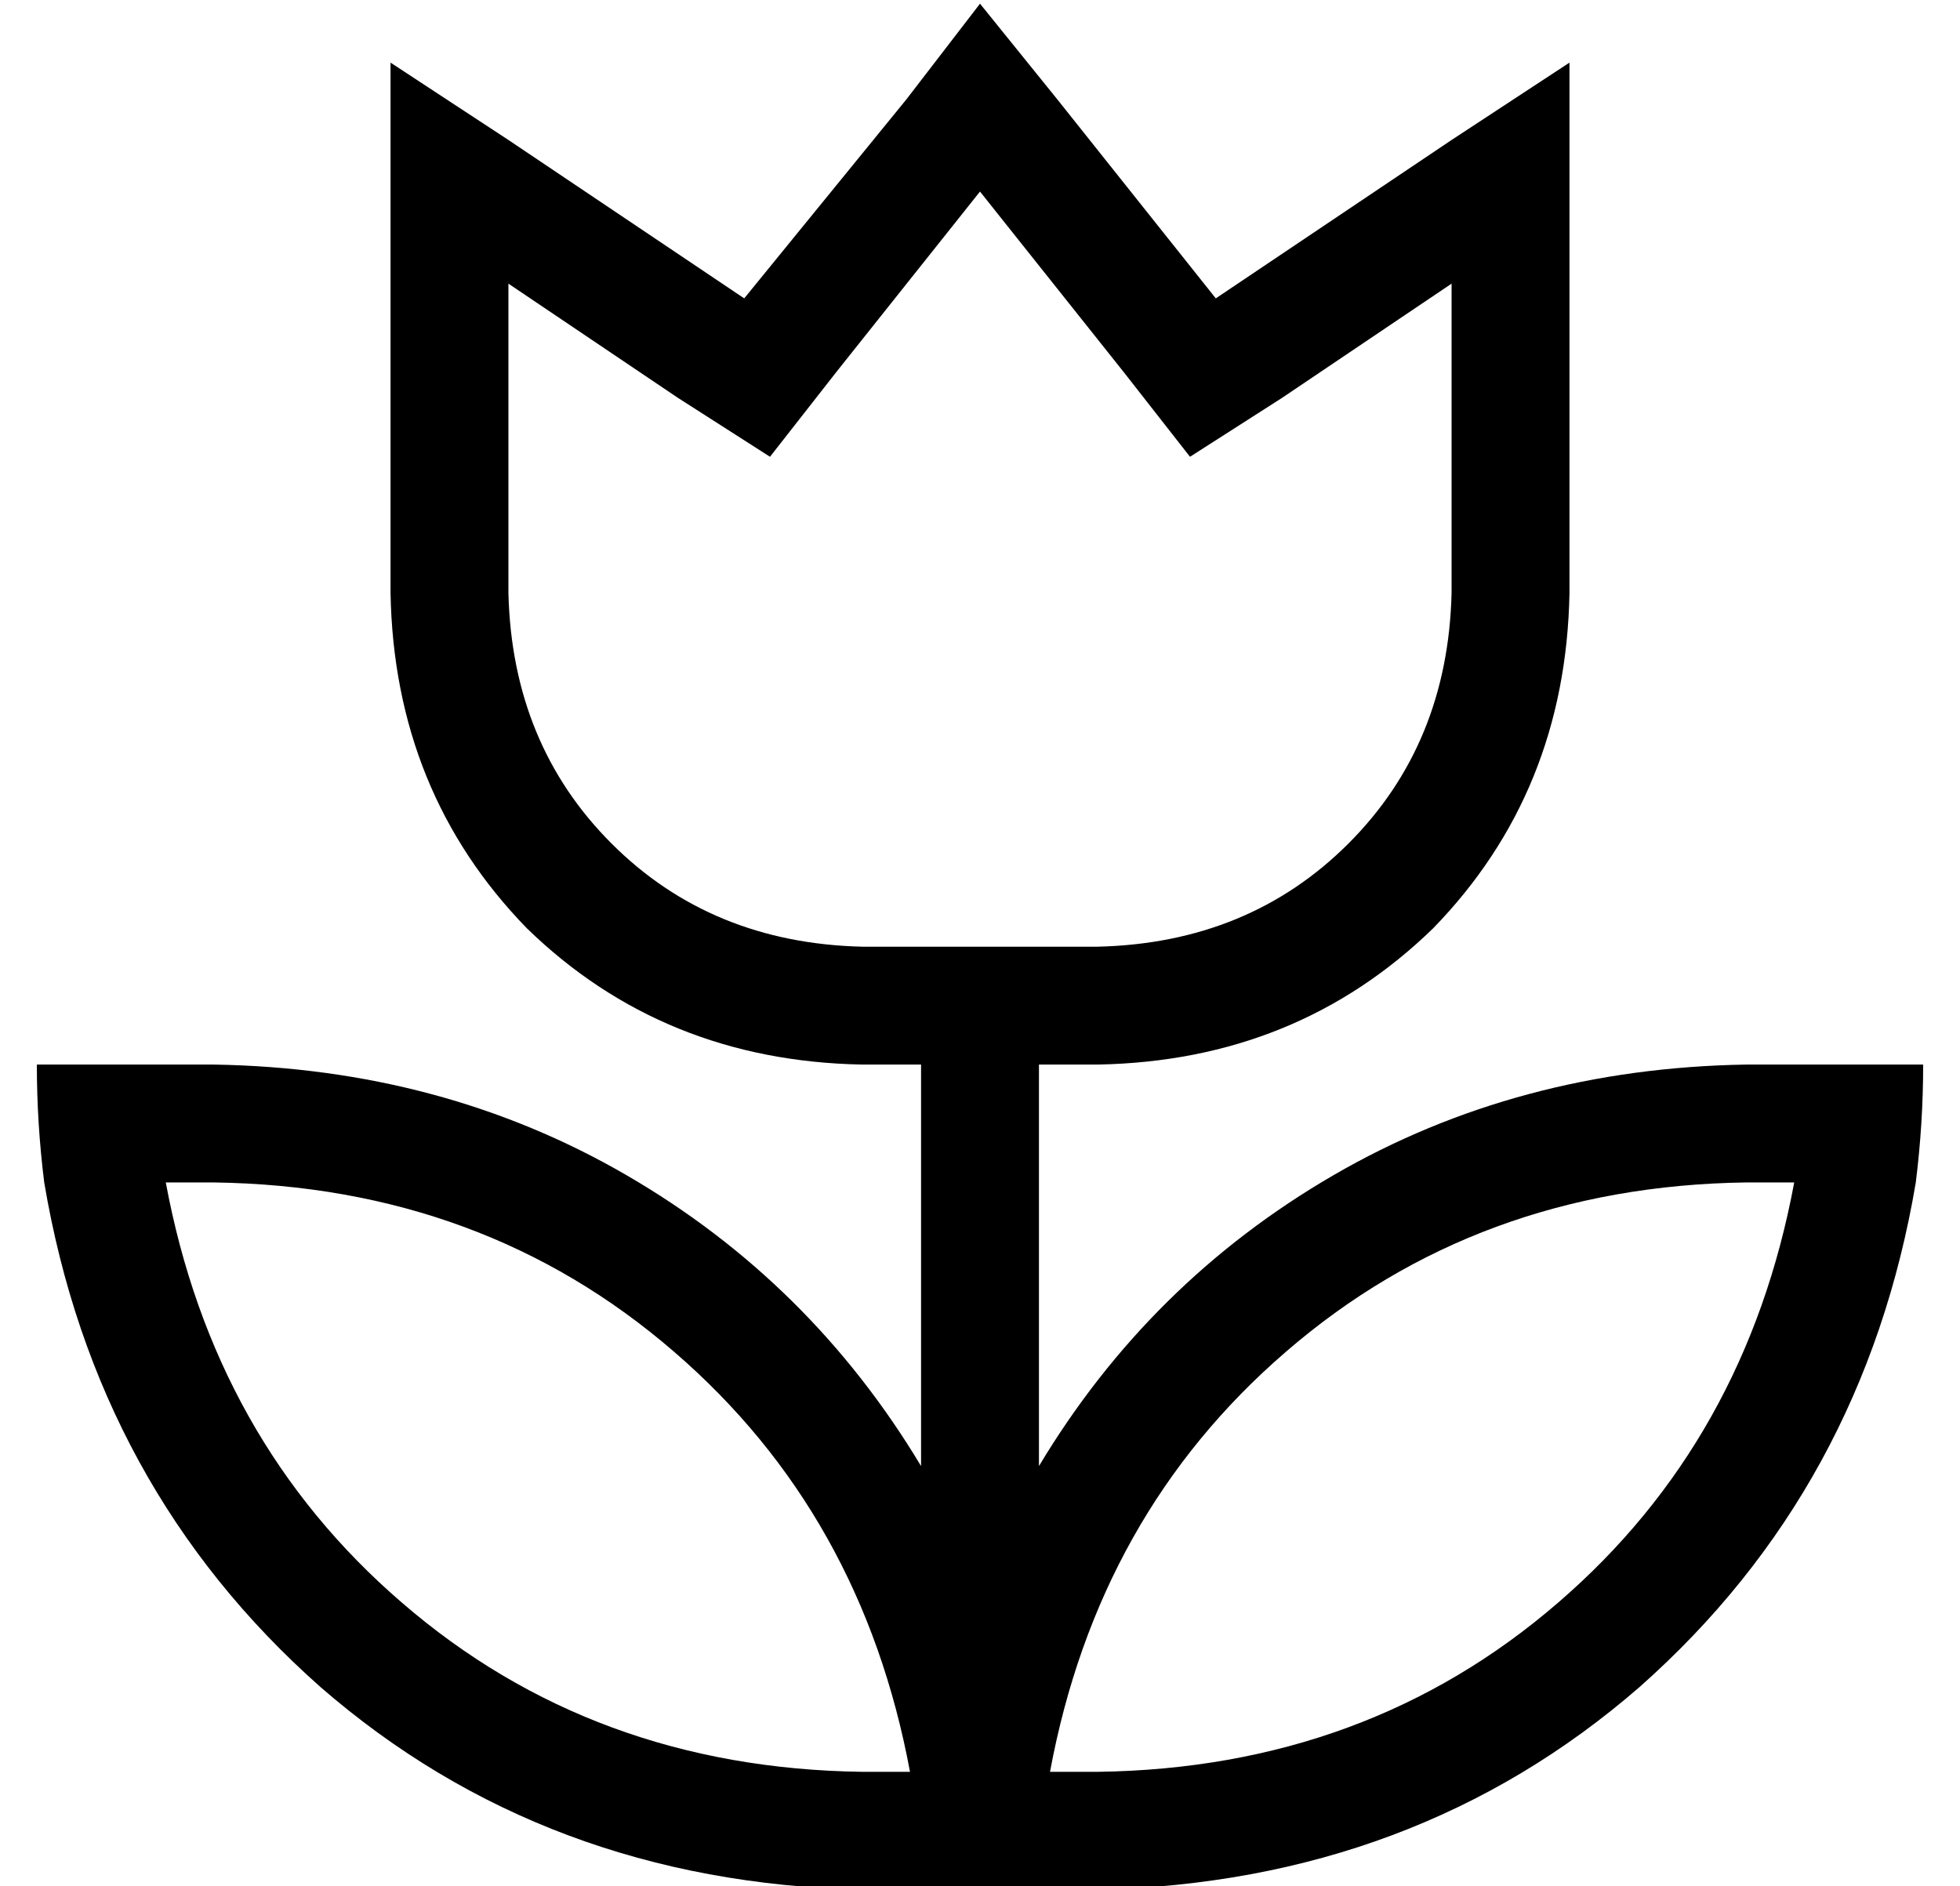 <?xml version="1.0" standalone="no"?>
<!DOCTYPE svg PUBLIC "-//W3C//DTD SVG 1.1//EN" "http://www.w3.org/Graphics/SVG/1.1/DTD/svg11.dtd" >
<svg xmlns="http://www.w3.org/2000/svg" xmlns:xlink="http://www.w3.org/1999/xlink" version="1.1" viewBox="-10 -40 532 512">
   <path fill="currentColor"
d="M295 61l18 23l-18 -23l18 23l25 -16v0l46 -31v0v84v0q-1 41 -28 68t-68 28h-64v0q-41 -1 -68 -28t-28 -68v-84v0l46 31v0l25 16v0l18 -23v0l39 -49v0l39 49v0zM416 -23l-32 21l32 -21l-32 21l-64 43v0l-43 -54v0l-21 -26v0l-20 26v0l-44 54v0l-64 -43v0l-32 -21v0v39v0
v105v0q1 54 37 91q37 36 91 37h16v0v109v0q-30 -50 -80 -79t-112 -30h-16h-32q0 16 2 32q14 83 75 137q61 53 147 55h16h48q86 -2 147 -55q61 -54 75 -137q2 -16 2 -32h-32h-16q-62 1 -112 30t-80 79v-109v0h16v0q54 -1 91 -37q36 -37 37 -91v-105v0v-39v0zM48 281
q73 1 125 46v0v0q51 44 64 114h-13v0q-73 -1 -125 -46q-51 -44 -64 -114h13v0zM464 281h13h-13h13q-13 70 -64 114q-52 45 -125 46h-13v0q13 -70 64 -114q52 -45 125 -46v0z" />
</svg>

